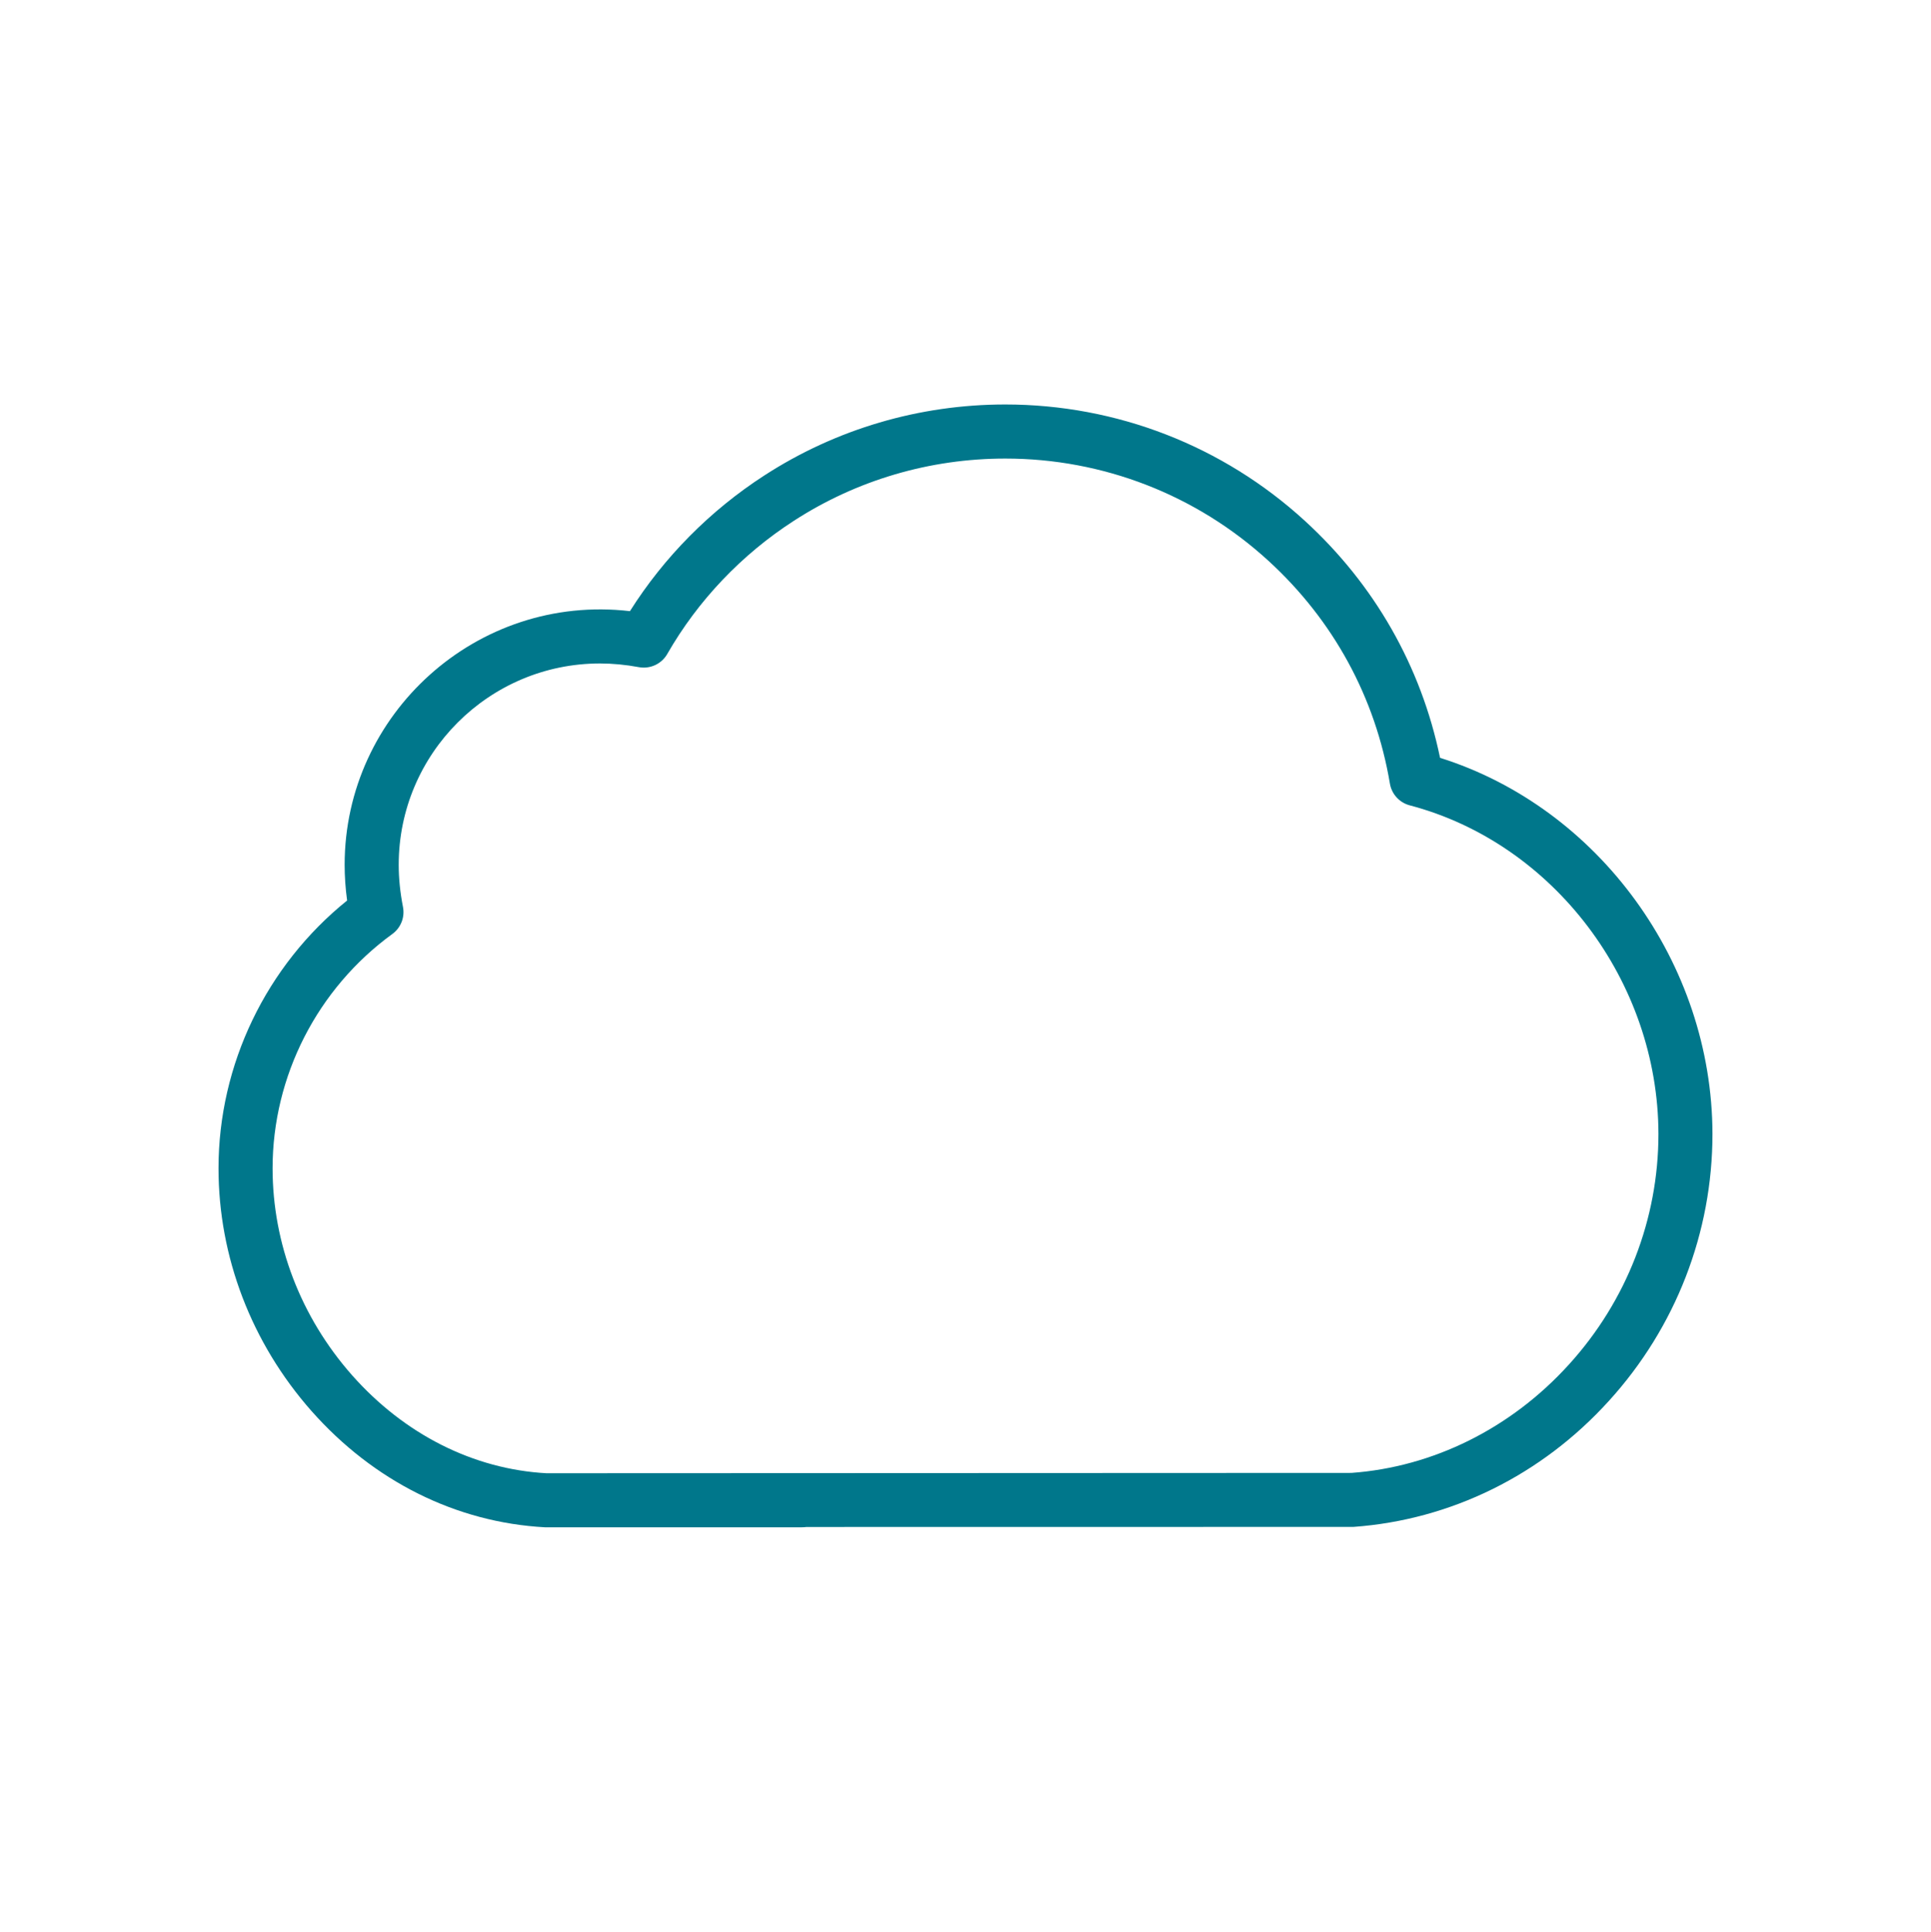 <?xml version="1.0" encoding="utf-8"?>
<!-- Generator: Adobe Illustrator 23.1.1, SVG Export Plug-In . SVG Version: 6.00 Build 0)  -->
<svg version="1.1" xmlns="http://www.w3.org/2000/svg" xmlns:xlink="http://www.w3.org/1999/xlink" x="0px" y="0px"
	 viewBox="0 0 74.991 75.012" style="enable-background:new 0 0 74.991 75.012;" xml:space="preserve">
<style type="text/css">
	.st0{fill:#00778B;}
	.st1{fill:#FFFFFF;}
	.st2{fill:#008599;}
	.st3{fill:none;stroke:#00778B;stroke-width:2.1;stroke-linejoin:round;stroke-miterlimit:10;}
	.st4{display:none;}
	.st5{display:inline;fill:none;stroke:#231F20;stroke-width:3;stroke-miterlimit:10;}
</style>
<g id="ICONS">
	<g>
		<path class="st0" d="M31.142,59.306h-9.981c-3.456-0.189-6.655-1.793-9.065-4.516c-2.329-2.638-3.61-5.983-3.61-9.424
			c0-4.03,1.855-7.87,4.994-10.398c-0.064-0.473-0.096-0.932-0.096-1.389c0-5.852,5.132-10.539,11.08-9.848
			c1.325-2.1,3.119-3.912,5.223-5.271c2.783-1.802,6.019-2.754,9.354-2.754c4.318,0,8.45,1.604,11.633,4.518
			c2.708,2.477,4.514,5.647,5.251,9.203c6.157,1.939,10.567,7.972,10.579,14.603c0,3.835-1.428,7.516-4.021,10.367
			c-2.613,2.884-6.137,4.622-9.924,4.894l-21.238,0.003C31.259,59.302,31.202,59.306,31.142,59.306z M23.3,25.763
			c-4.31,0-7.816,3.506-7.816,7.816c0,0.527,0.054,1.064,0.166,1.641c0.077,0.4-0.084,0.809-0.414,1.048
			c-2.912,2.118-4.65,5.519-4.65,9.098c0,2.928,1.095,5.78,3.084,8.032c2.035,2.3,4.716,3.652,7.55,3.809l31.265-0.013
			c3.169-0.23,6.195-1.726,8.444-4.208c2.242-2.466,3.477-5.646,3.477-8.954c-0.011-5.922-4.073-11.29-9.659-12.76
			c-0.399-0.105-0.7-0.435-0.769-0.841c-0.564-3.354-2.196-6.348-4.72-8.657c-2.796-2.559-6.423-3.968-10.216-3.968
			c-2.93,0-5.771,0.836-8.214,2.418c-2.029,1.31-3.728,3.098-4.915,5.171c-0.222,0.389-0.666,0.592-1.105,0.511
			C24.302,25.812,23.795,25.763,23.3,25.763z"/>
	</g>
</g>
<g id="Layer_2" class="st4">
</g>
</svg>
